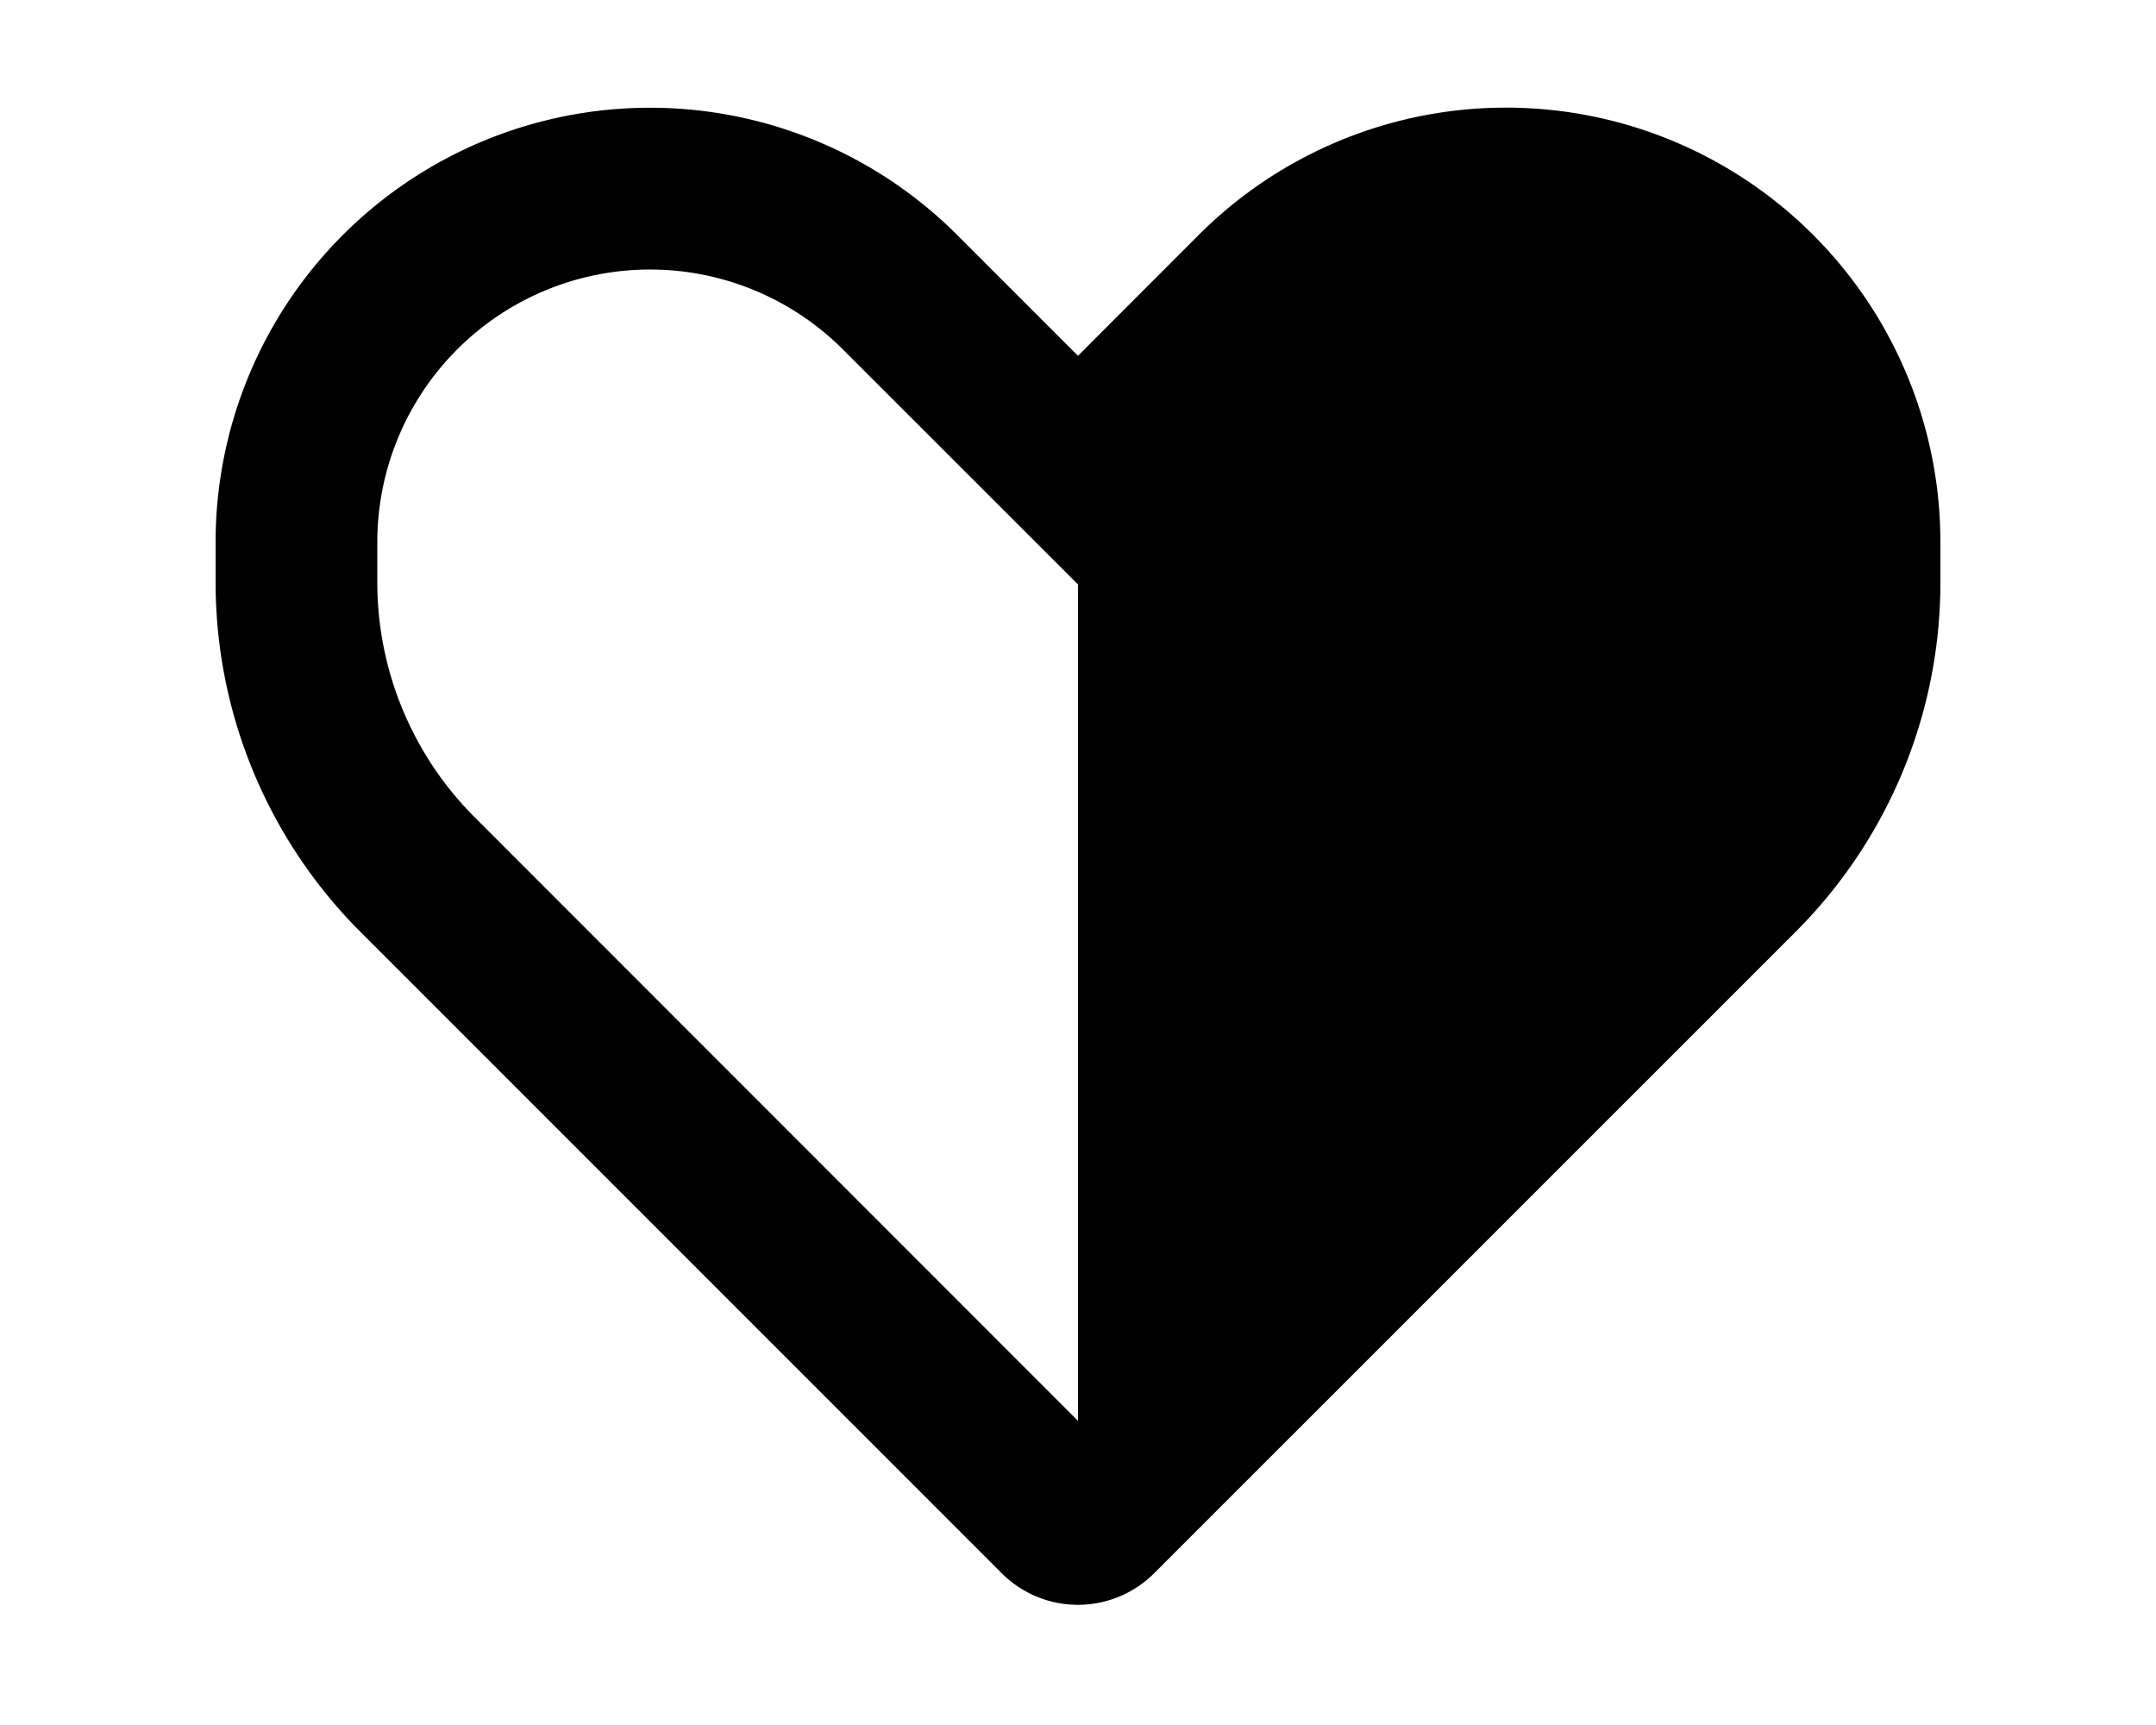 <svg xmlns="http://www.w3.org/2000/svg" viewBox="0 0 20 16" fill="currentColor">
  <path fill-rule="evenodd" d="M10 3.3 8.879 2.179A4.03 4.03 0 0 0 2 5.029v.373c0 1.215.483 2.38 1.342 3.24l5.95 5.95a1 1 0 0 0 1.415 0l5.951-5.95A4.582 4.582 0 0 0 18 5.402v-.374a4.03 4.03 0 0 0-6.879-2.85L10 3.3zm0 2.121v7.758L4.403 7.58A3.082 3.082 0 0 1 3.5 5.402v-.374A2.53 2.53 0 0 1 7.818 3.24L10 5.421z"/>
</svg>
